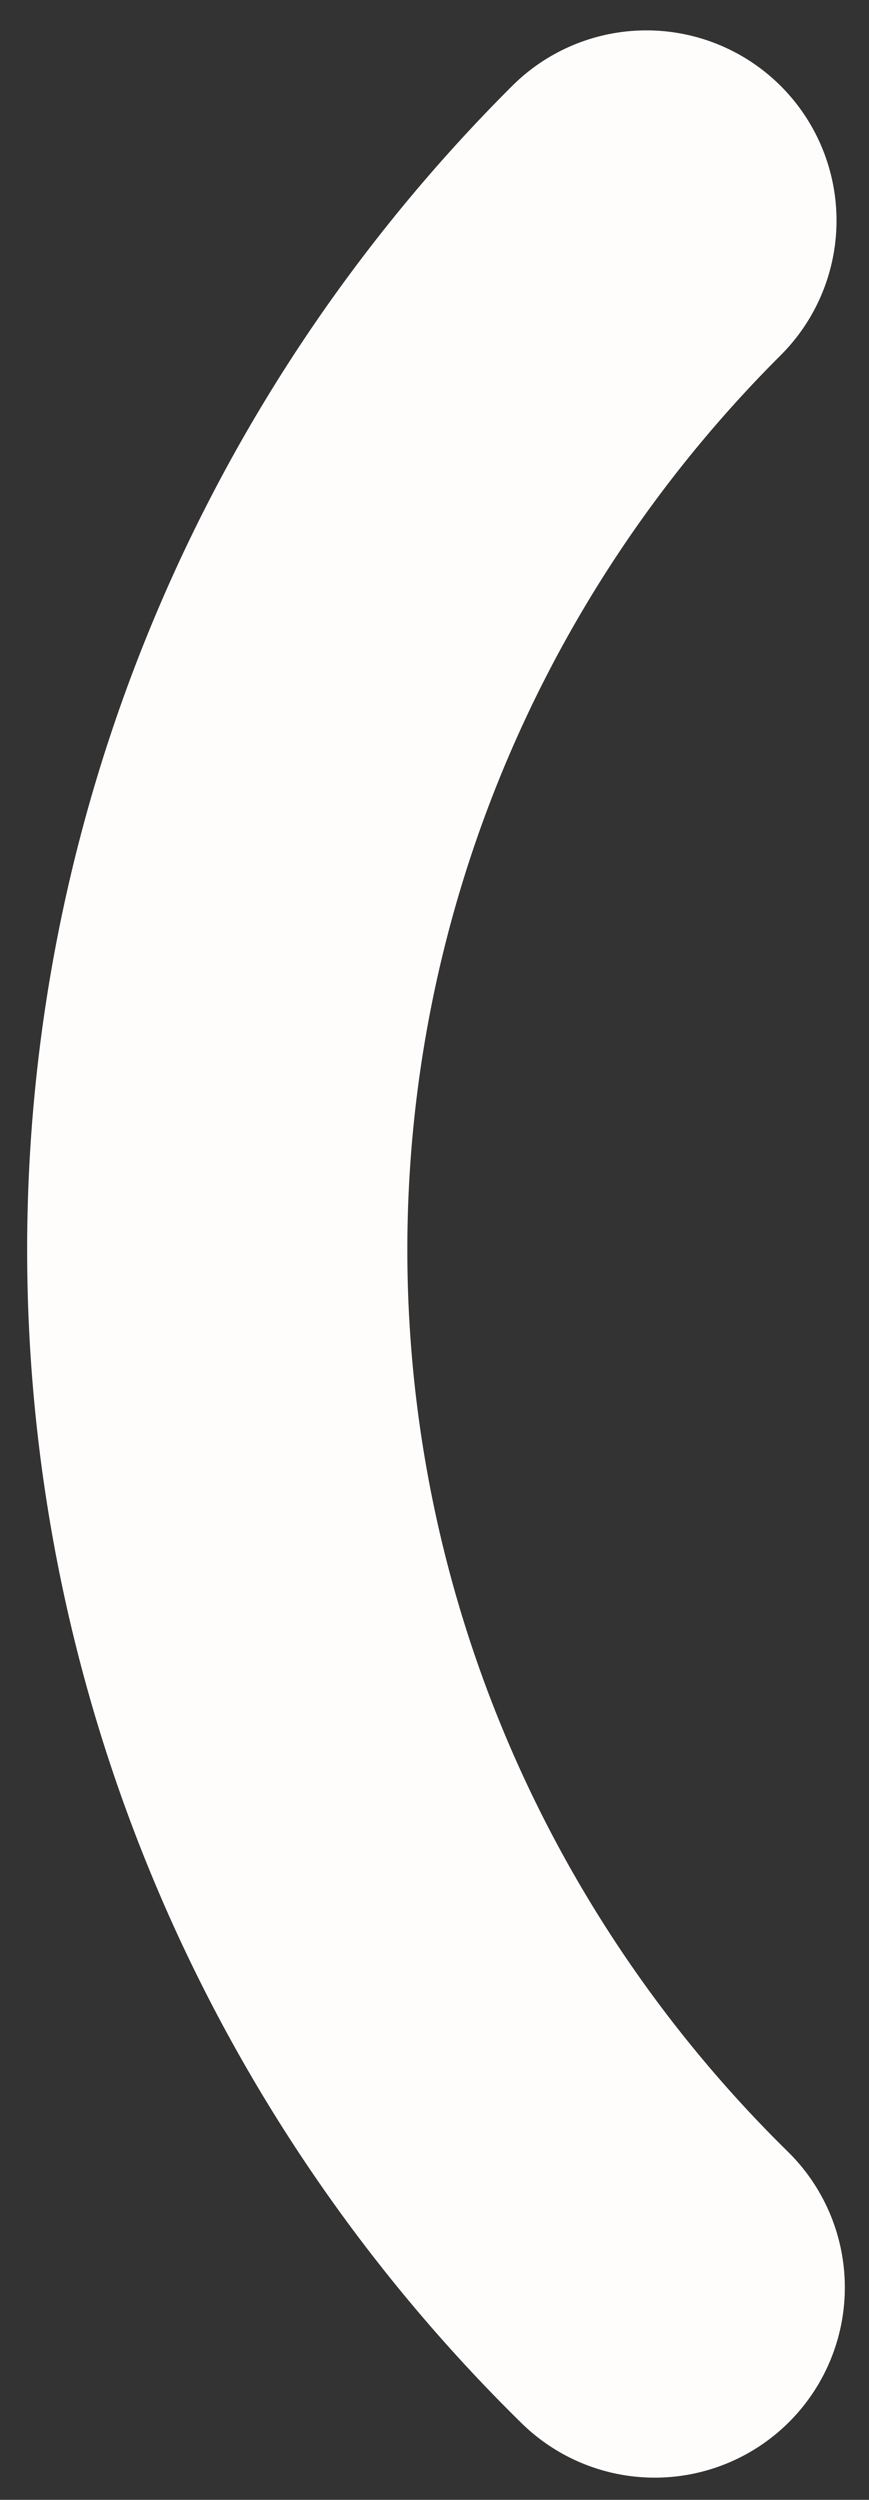 <svg width="16" height="46" viewBox="0 0 16 46" fill="none" xmlns="http://www.w3.org/2000/svg">
<rect x="0" y="0" width="16" height="46" fill="#333333" stroke="none"/>
<path d="M12.055 42.092C6.924 37.054 4.029 30.23 4 23.106C3.972 15.982 6.812 9.136 11.902 4.059" stroke="#FFFCFC" stroke-width="7" stroke-linecap="round"/>
</svg>
